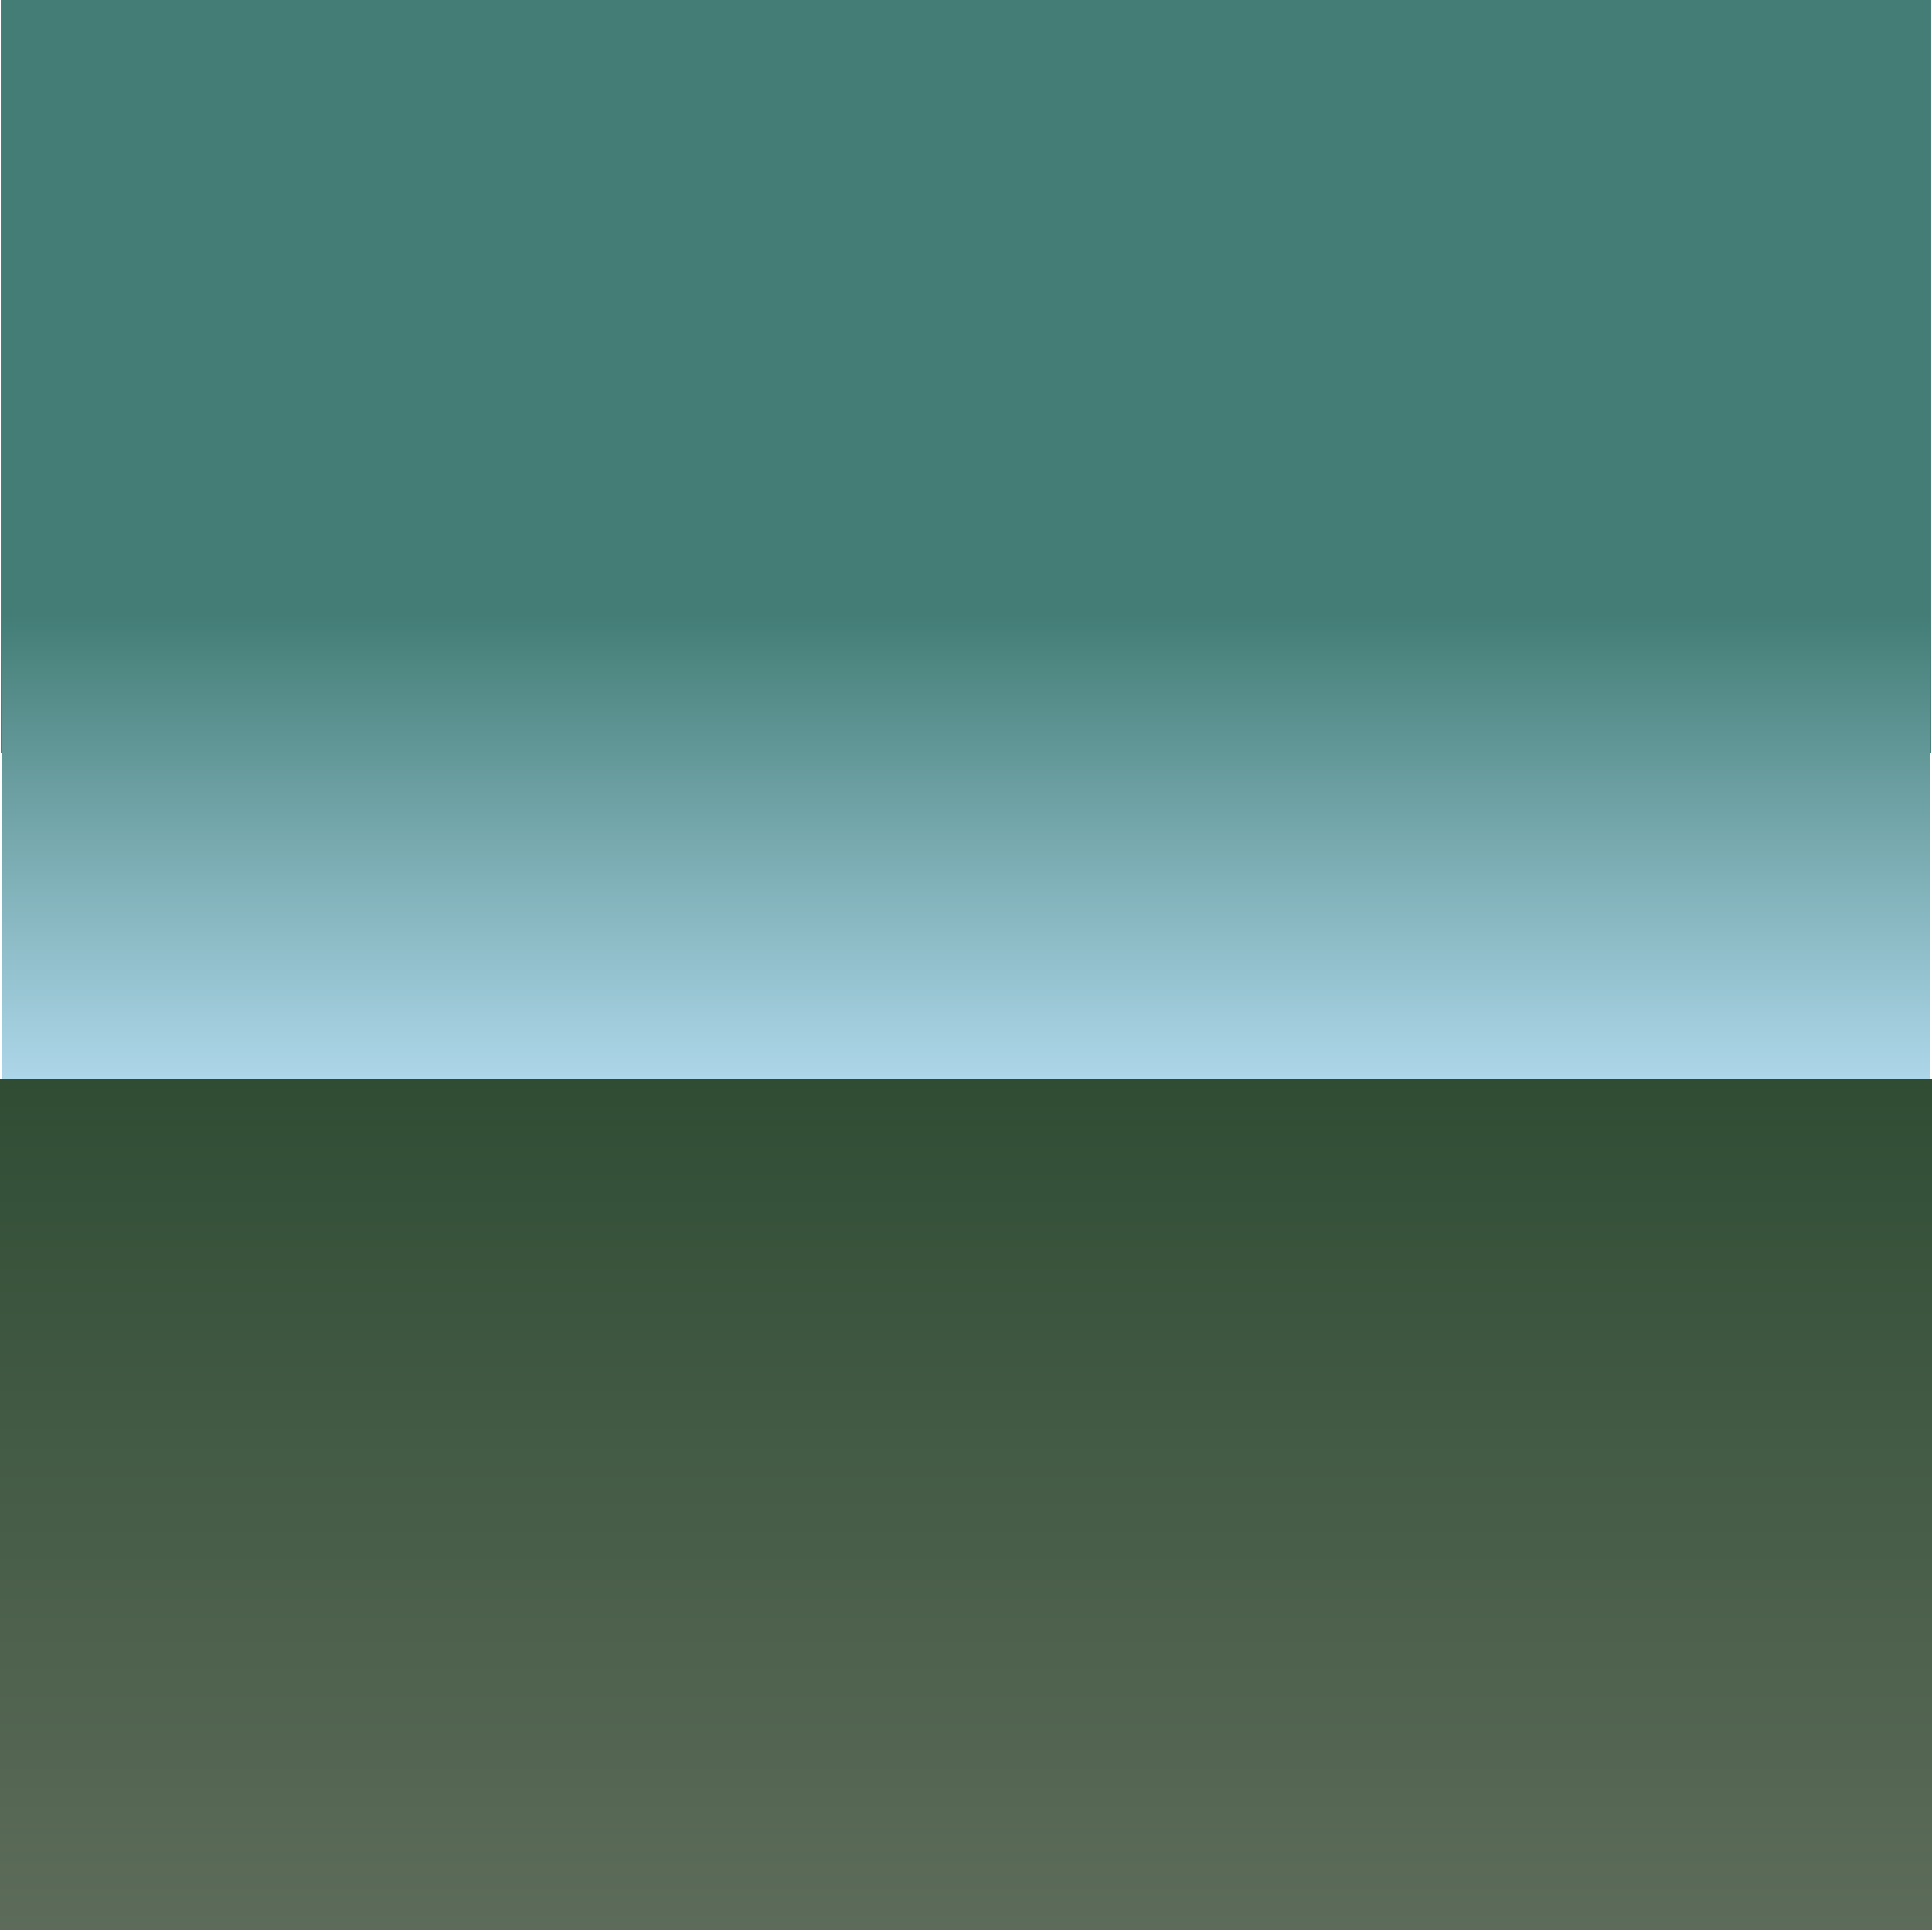 <svg version="1.1" xmlns="http://www.w3.org/2000/svg" xmlns:xlink="http://www.w3.org/1999/xlink" width="623.312" height="622.809" viewBox="0,0,623.312,622.809"><defs><linearGradient x1="240" y1="72.812" x2="240" y2="237.14" gradientUnits="userSpaceOnUse" id="color-1"><stop offset="0" stop-color="#437d76"/><stop offset="1" stop-color="#b7dff4"/></linearGradient><linearGradient x1="240" y1="222.837" x2="240" y2="497.523" gradientUnits="userSpaceOnUse" id="color-2"><stop offset="0" stop-color="#304d34"/><stop offset="1" stop-color="#5d6c5a"/></linearGradient></defs><g transform="translate(71.656,125.285)"><g data-paper-data="{&quot;isPaintingLayer&quot;:true}" fill-rule="nonzero" stroke="none" stroke-width="0" stroke-linecap="butt" stroke-linejoin="miter" stroke-miterlimit="10" stroke-dasharray="" stroke-dashoffset="0" style="mix-blend-mode: normal"><path d="M-71.399,117.688v-242.973h622.797v242.973z" fill="#437d76"/><path d="M-71.004,237.14v-164.329h622.008v164.329z" fill="url(#color-1)"/><path d="M-71.656,497.523v-274.686h623.312v274.686z" fill="url(#color-2)"/></g></g></svg>